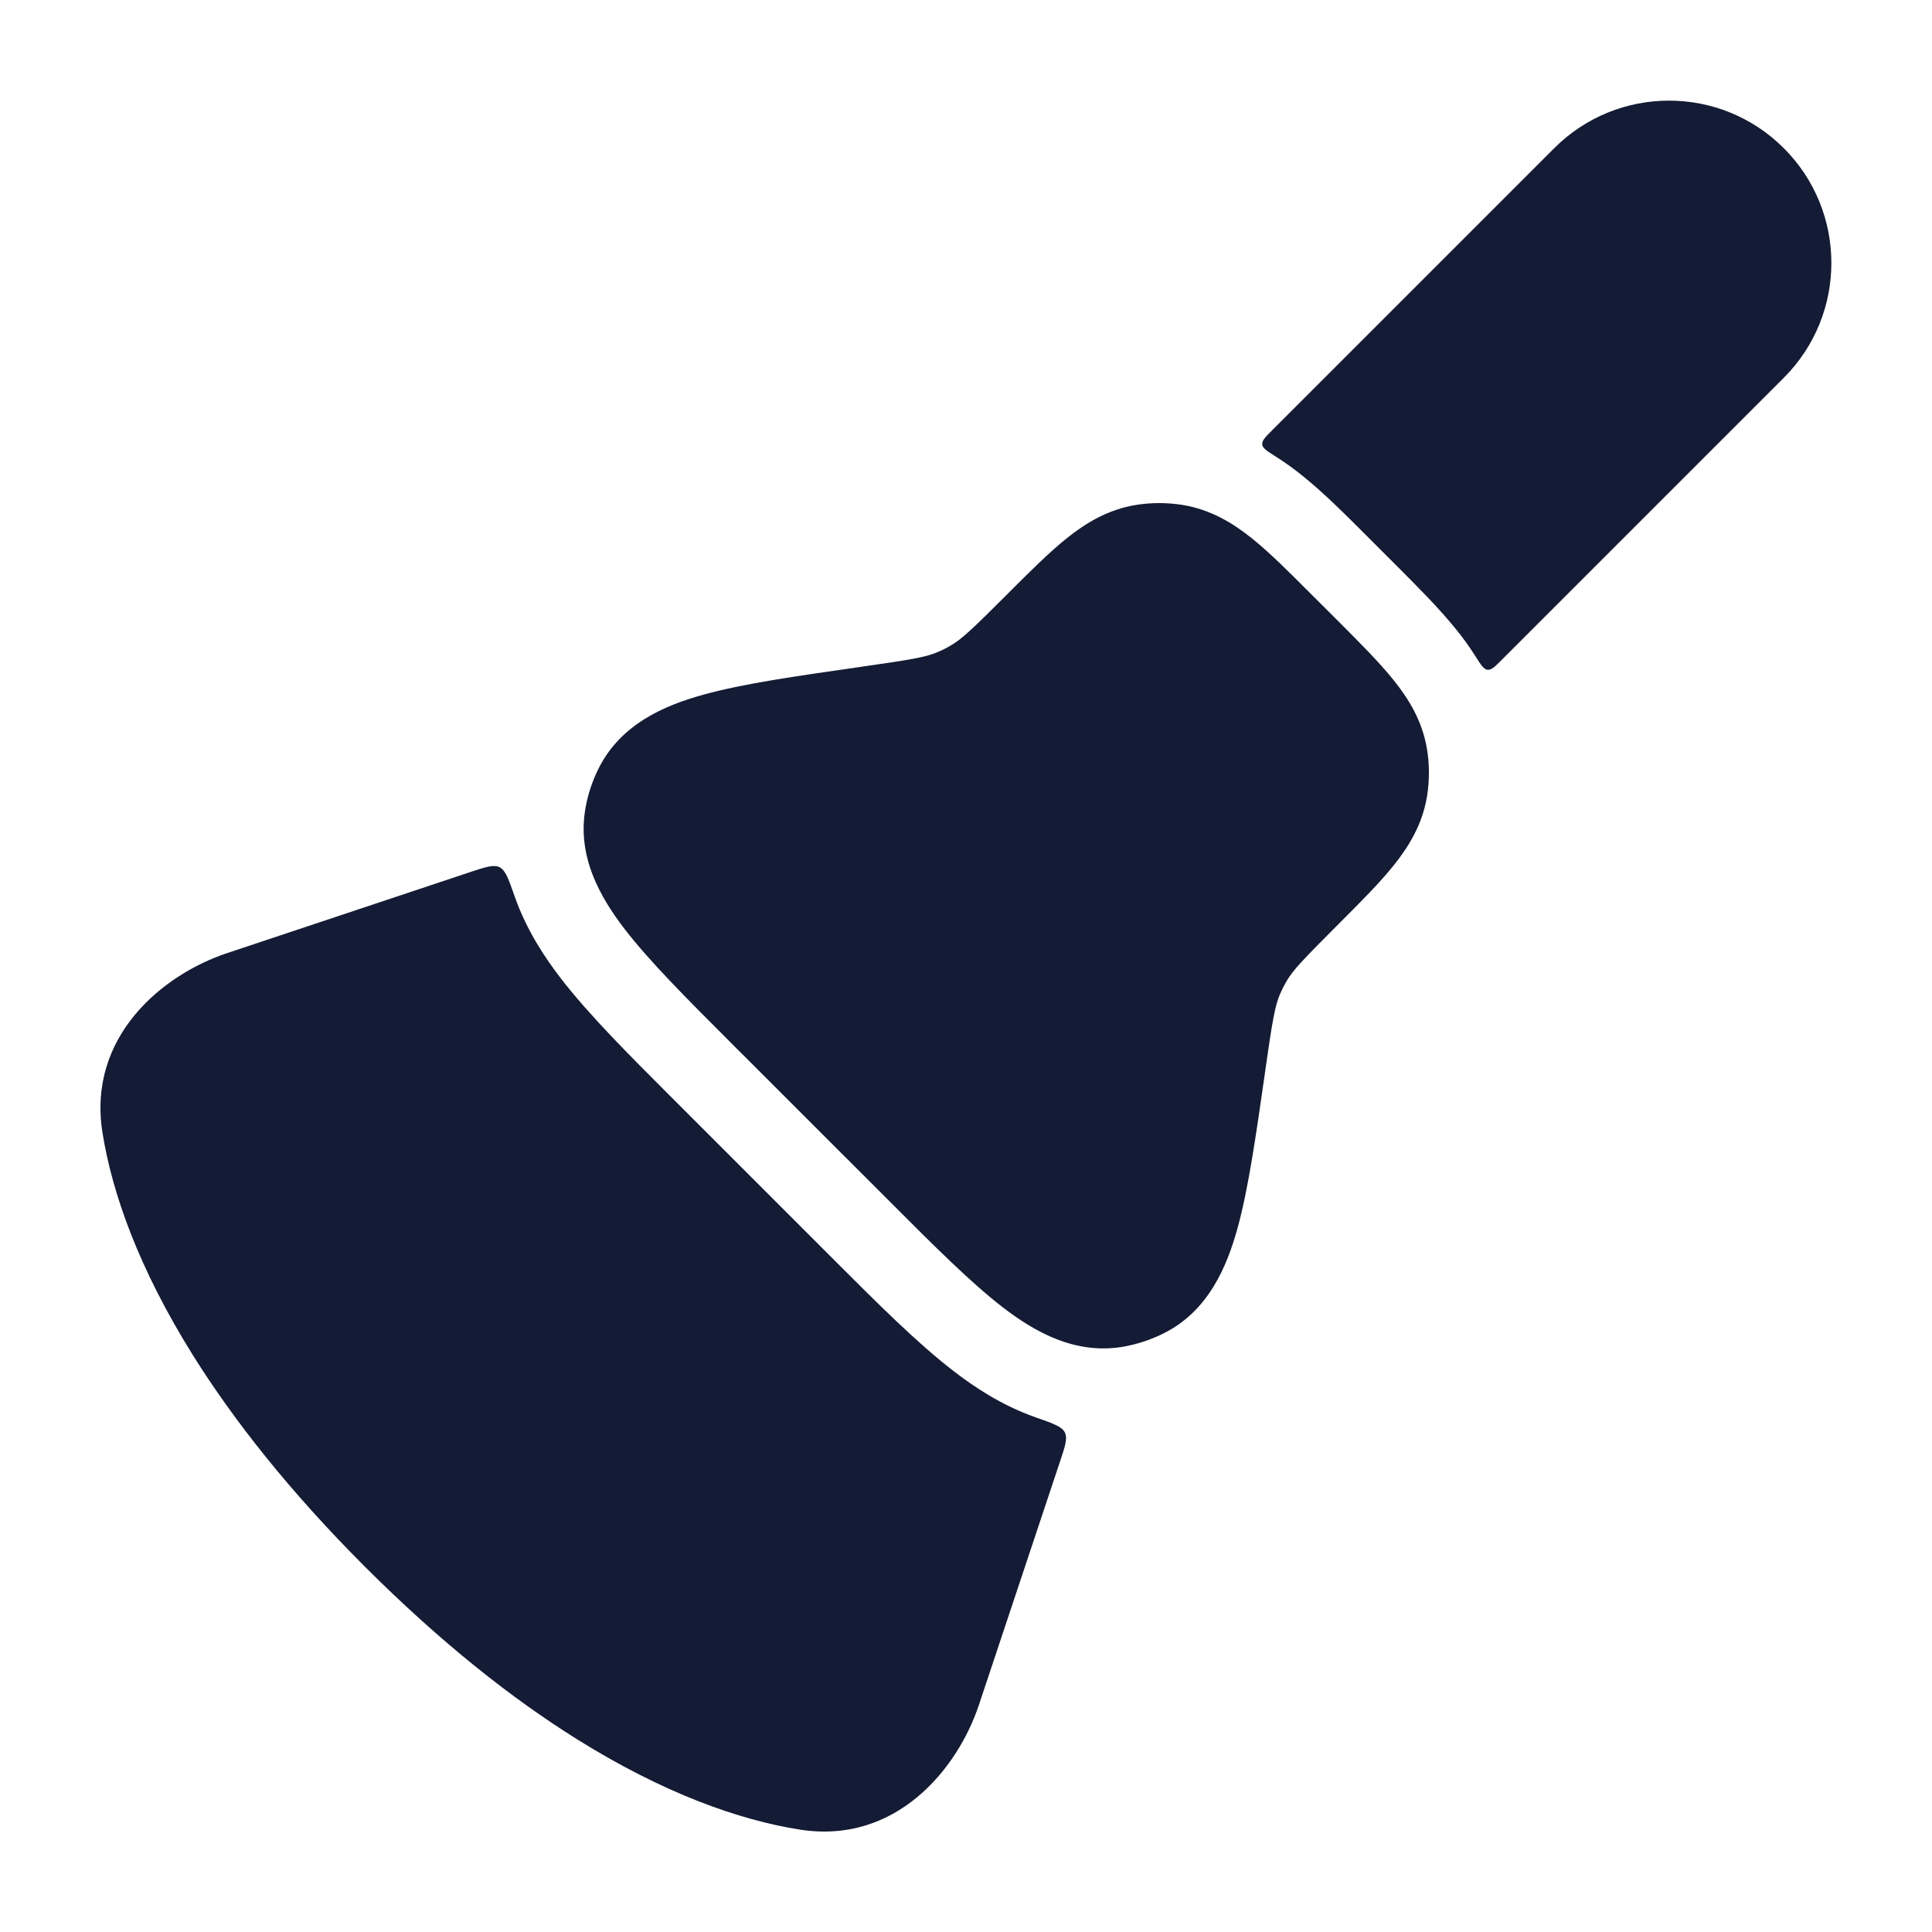 <svg width="24" height="24" viewBox="0 0 24 24" fill="none" xmlns="http://www.w3.org/2000/svg">
<path fill-rule="evenodd" clip-rule="evenodd" d="M22.159 1.841C21.372 1.053 20.095 1.053 19.307 1.841L15.806 5.342C15.719 5.429 15.675 5.473 15.68 5.521C15.685 5.569 15.74 5.603 15.85 5.673C15.975 5.752 16.086 5.834 16.182 5.912C16.443 6.121 16.714 6.393 16.959 6.638L17.362 7.041C17.607 7.286 17.878 7.557 18.088 7.818C18.166 7.914 18.248 8.025 18.327 8.15C18.397 8.26 18.431 8.315 18.479 8.32C18.527 8.325 18.571 8.282 18.658 8.194L22.159 4.693C22.947 3.905 22.947 2.628 22.159 1.841ZM14.115 6.272C14.304 6.242 14.497 6.242 14.687 6.272C15.041 6.329 15.32 6.501 15.556 6.691C15.774 6.866 16.012 7.105 16.276 7.369L16.632 7.724C16.895 7.988 17.134 8.227 17.309 8.445C17.499 8.681 17.672 8.959 17.728 9.314C17.758 9.503 17.758 9.696 17.728 9.885C17.672 10.24 17.499 10.519 17.309 10.755C17.134 10.973 16.895 11.211 16.632 11.475L16.606 11.501C16.177 11.93 16.06 12.054 15.98 12.192C15.95 12.244 15.923 12.298 15.899 12.353C15.838 12.5 15.807 12.671 15.72 13.282L15.713 13.334L15.713 13.334L15.713 13.334C15.601 14.112 15.508 14.768 15.373 15.257C15.238 15.745 15.006 16.291 14.45 16.566C14.299 16.641 14.138 16.695 13.972 16.726C13.366 16.838 12.856 16.547 12.457 16.24C12.06 15.934 11.598 15.472 11.053 14.926L9.074 12.948C8.528 12.402 8.067 11.94 7.761 11.543C7.454 11.144 7.162 10.635 7.275 10.028C7.305 9.862 7.359 9.701 7.434 9.55C7.71 8.994 8.256 8.762 8.743 8.628C9.232 8.493 9.888 8.399 10.666 8.288L10.718 8.28C11.329 8.193 11.5 8.163 11.647 8.101C11.702 8.078 11.756 8.051 11.808 8.02C11.946 7.94 12.071 7.823 12.5 7.394L12.525 7.369C12.789 7.105 13.028 6.866 13.246 6.691C13.482 6.501 13.76 6.329 14.115 6.272ZM12.16 21.18C11.892 21.984 11.124 22.915 9.936 22.728C9.182 22.61 8.241 22.276 7.167 21.605C6.362 21.102 5.479 20.407 4.536 19.465C3.593 18.522 2.899 17.638 2.396 16.834C1.724 15.759 1.391 14.819 1.272 14.064C1.086 12.877 2.016 12.108 2.821 11.84L5.833 10.836C6.032 10.77 6.132 10.737 6.206 10.773C6.279 10.809 6.318 10.92 6.396 11.143C6.546 11.569 6.782 11.913 6.967 12.154C7.313 12.603 7.813 13.103 8.327 13.617L10.383 15.673C10.897 16.187 11.397 16.687 11.847 17.033C12.088 17.218 12.431 17.454 12.858 17.604C13.08 17.682 13.192 17.721 13.228 17.795C13.264 17.868 13.231 17.968 13.164 18.167L12.16 21.18Z" fill="#141B34"/>
</svg>
